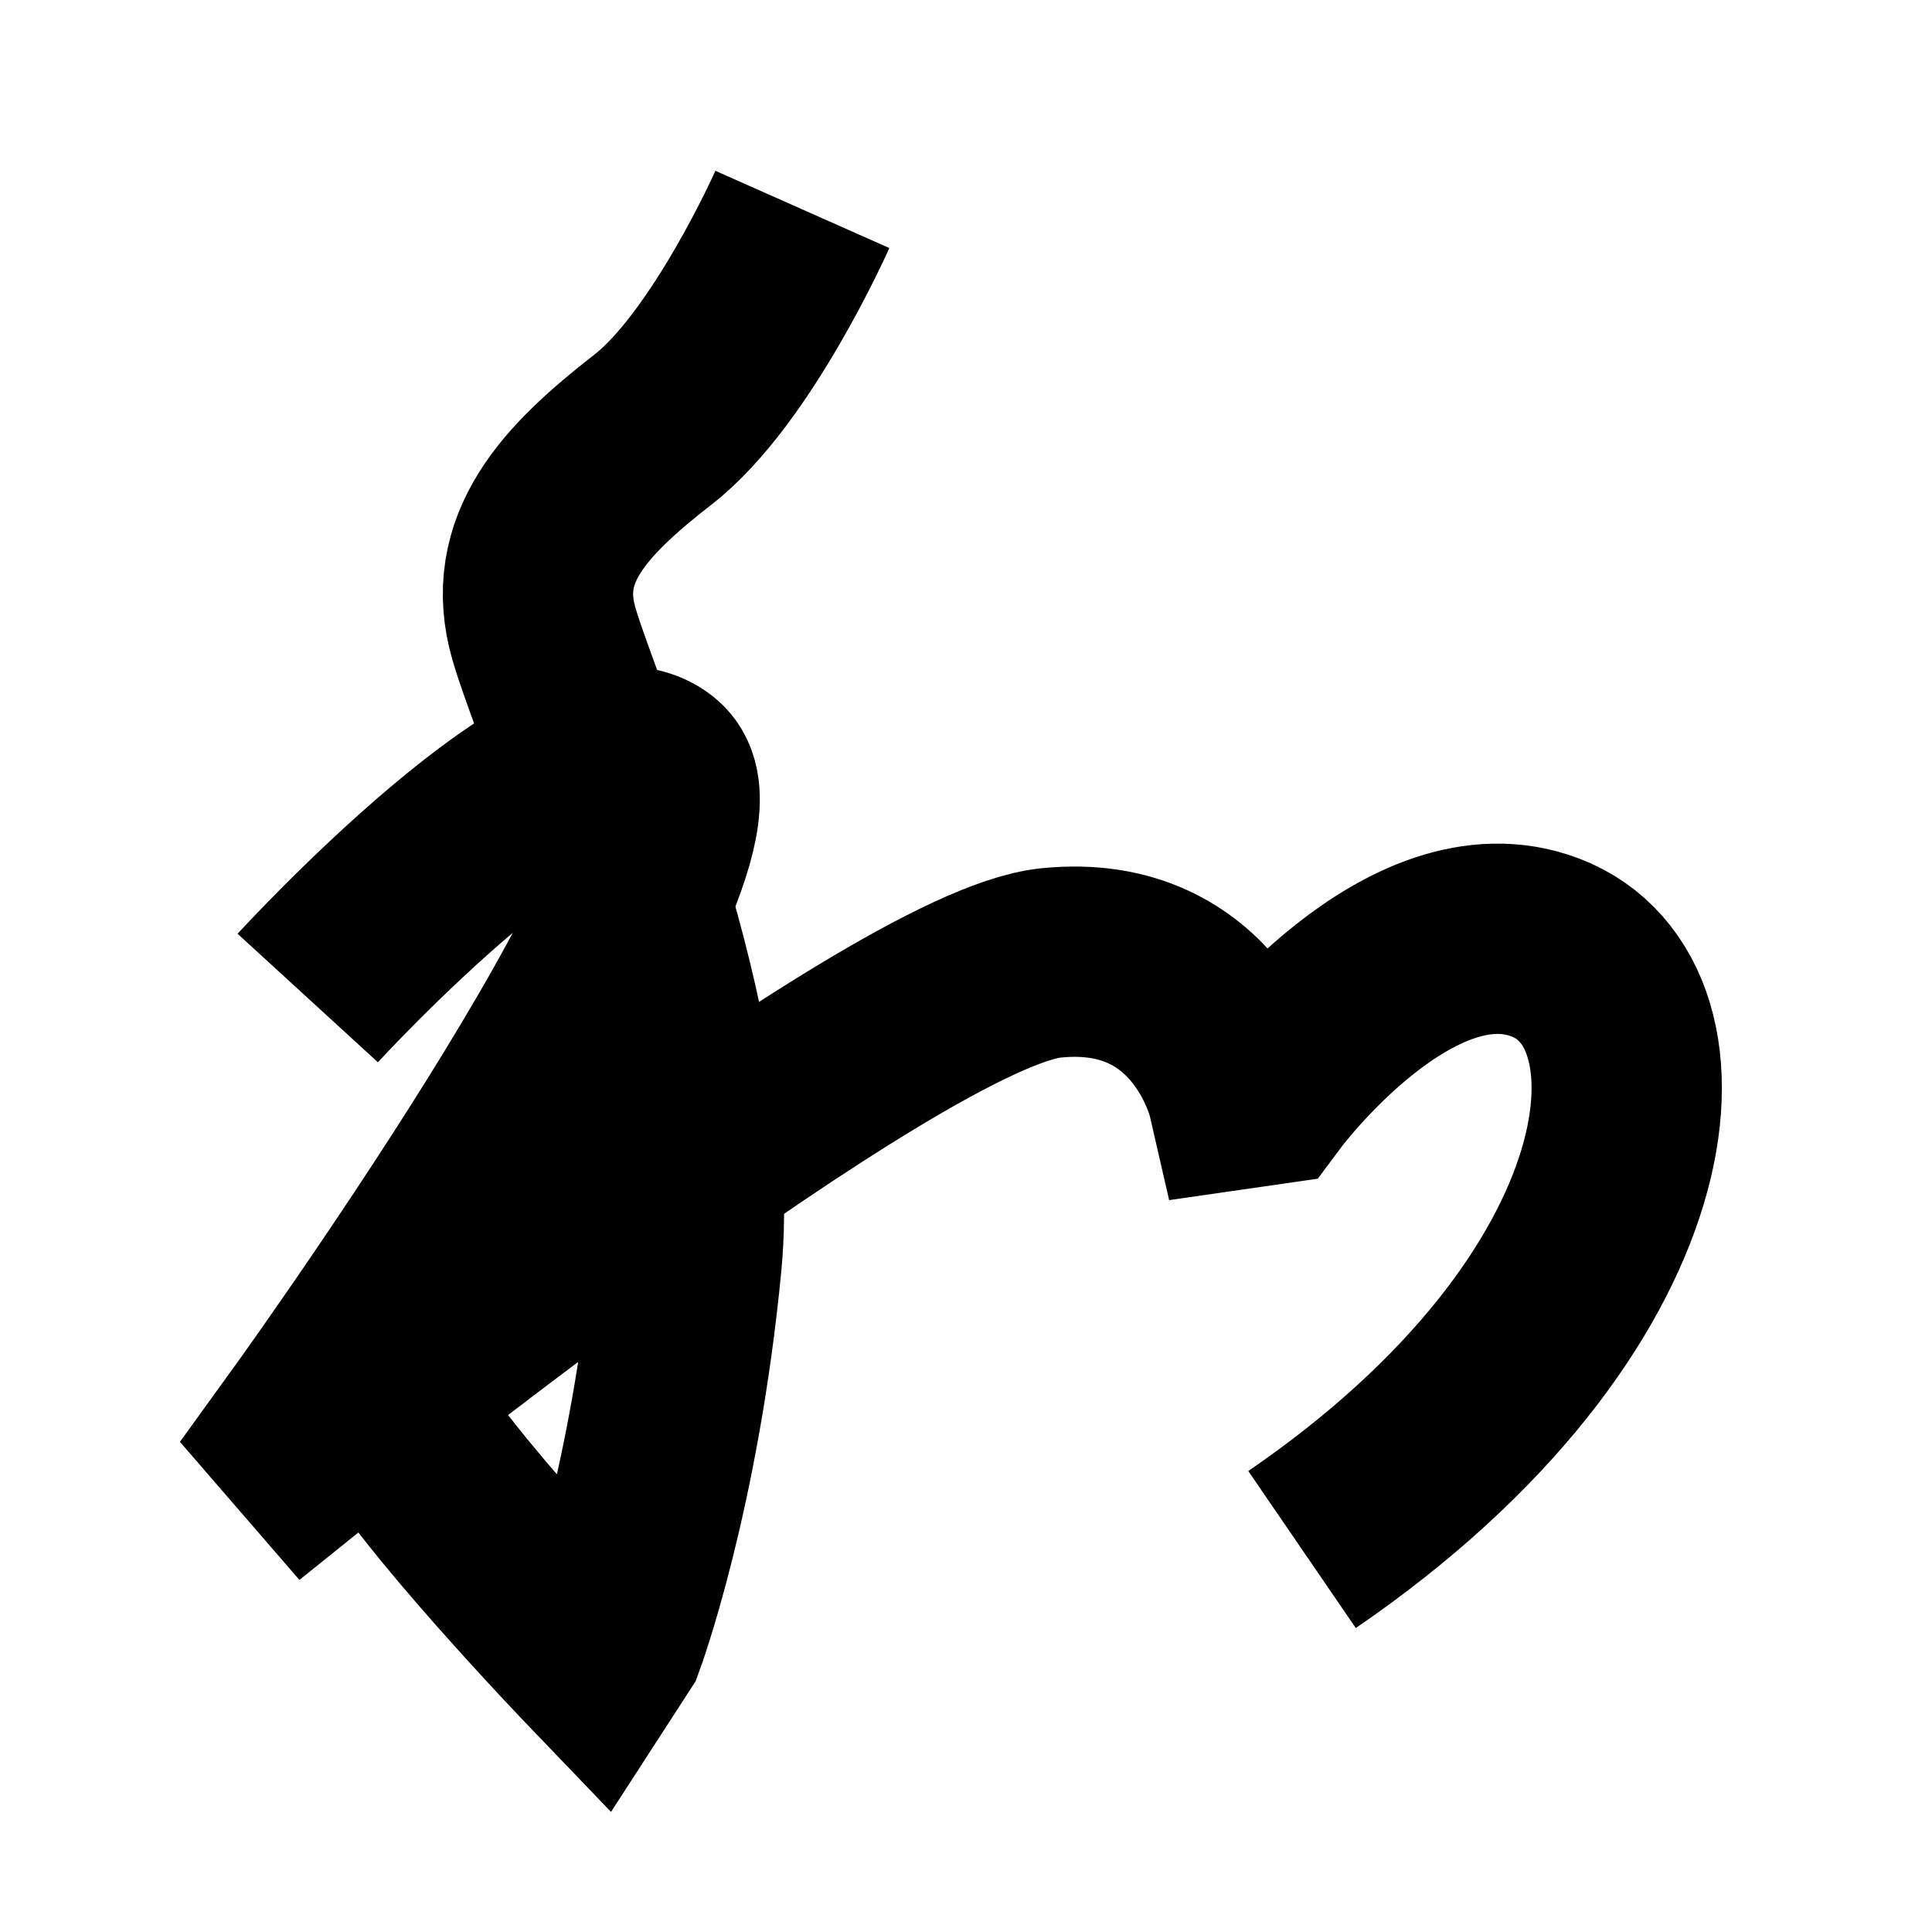 <?xml version="1.0" encoding="UTF-8"?>
<svg xmlns="http://www.w3.org/2000/svg" xmlns:xlink="http://www.w3.org/1999/xlink" width="1000pt" height="1000pt" viewBox="0 0 1000 1000" version="1.1">
<g id="surface1">
<path style="fill:none;stroke-width:19.7;stroke-linecap:butt;stroke-linejoin:miter;stroke:rgb(0%,0%,0%);stroke-opacity:1;stroke-miterlimit:4;" d="M 83.062 21.68 C 83.062 21.68 75.759 38.124 67.599 44.468 C 59.44 50.812 53.752 56.829 56.31 65.625 C 58.869 74.42 73.34 106.959 71.078 130.615 C 68.816 154.271 63.148 169.605 63.148 169.605 L 61.745 171.772 C 61.745 171.772 44.362 153.66 40.788 146.541 " transform="matrix(5,0,0,5,0,0)"/>
<path style="fill:none;stroke-width:19.7;stroke-linecap:butt;stroke-linejoin:miter;stroke:rgb(0%,0%,0%);stroke-opacity:1;stroke-miterlimit:4;" d="M 31.857 103.313 C 31.857 103.313 59.809 72.791 67.841 79.944 C 75.873 87.095 31.186 148.72 31.186 148.72 L 32.22 149.915 C 32.22 149.915 92.441 101.37 108.771 99.684 C 125.1 98 128.596 113.193 128.596 113.193 L 130.965 112.852 C 130.965 112.852 145.968 92.719 160.001 98.093 C 174.9 103.8 171.987 134.936 134.787 160.407 " transform="matrix(5,0,0,5,0,0)"/>
</g>
</svg>
